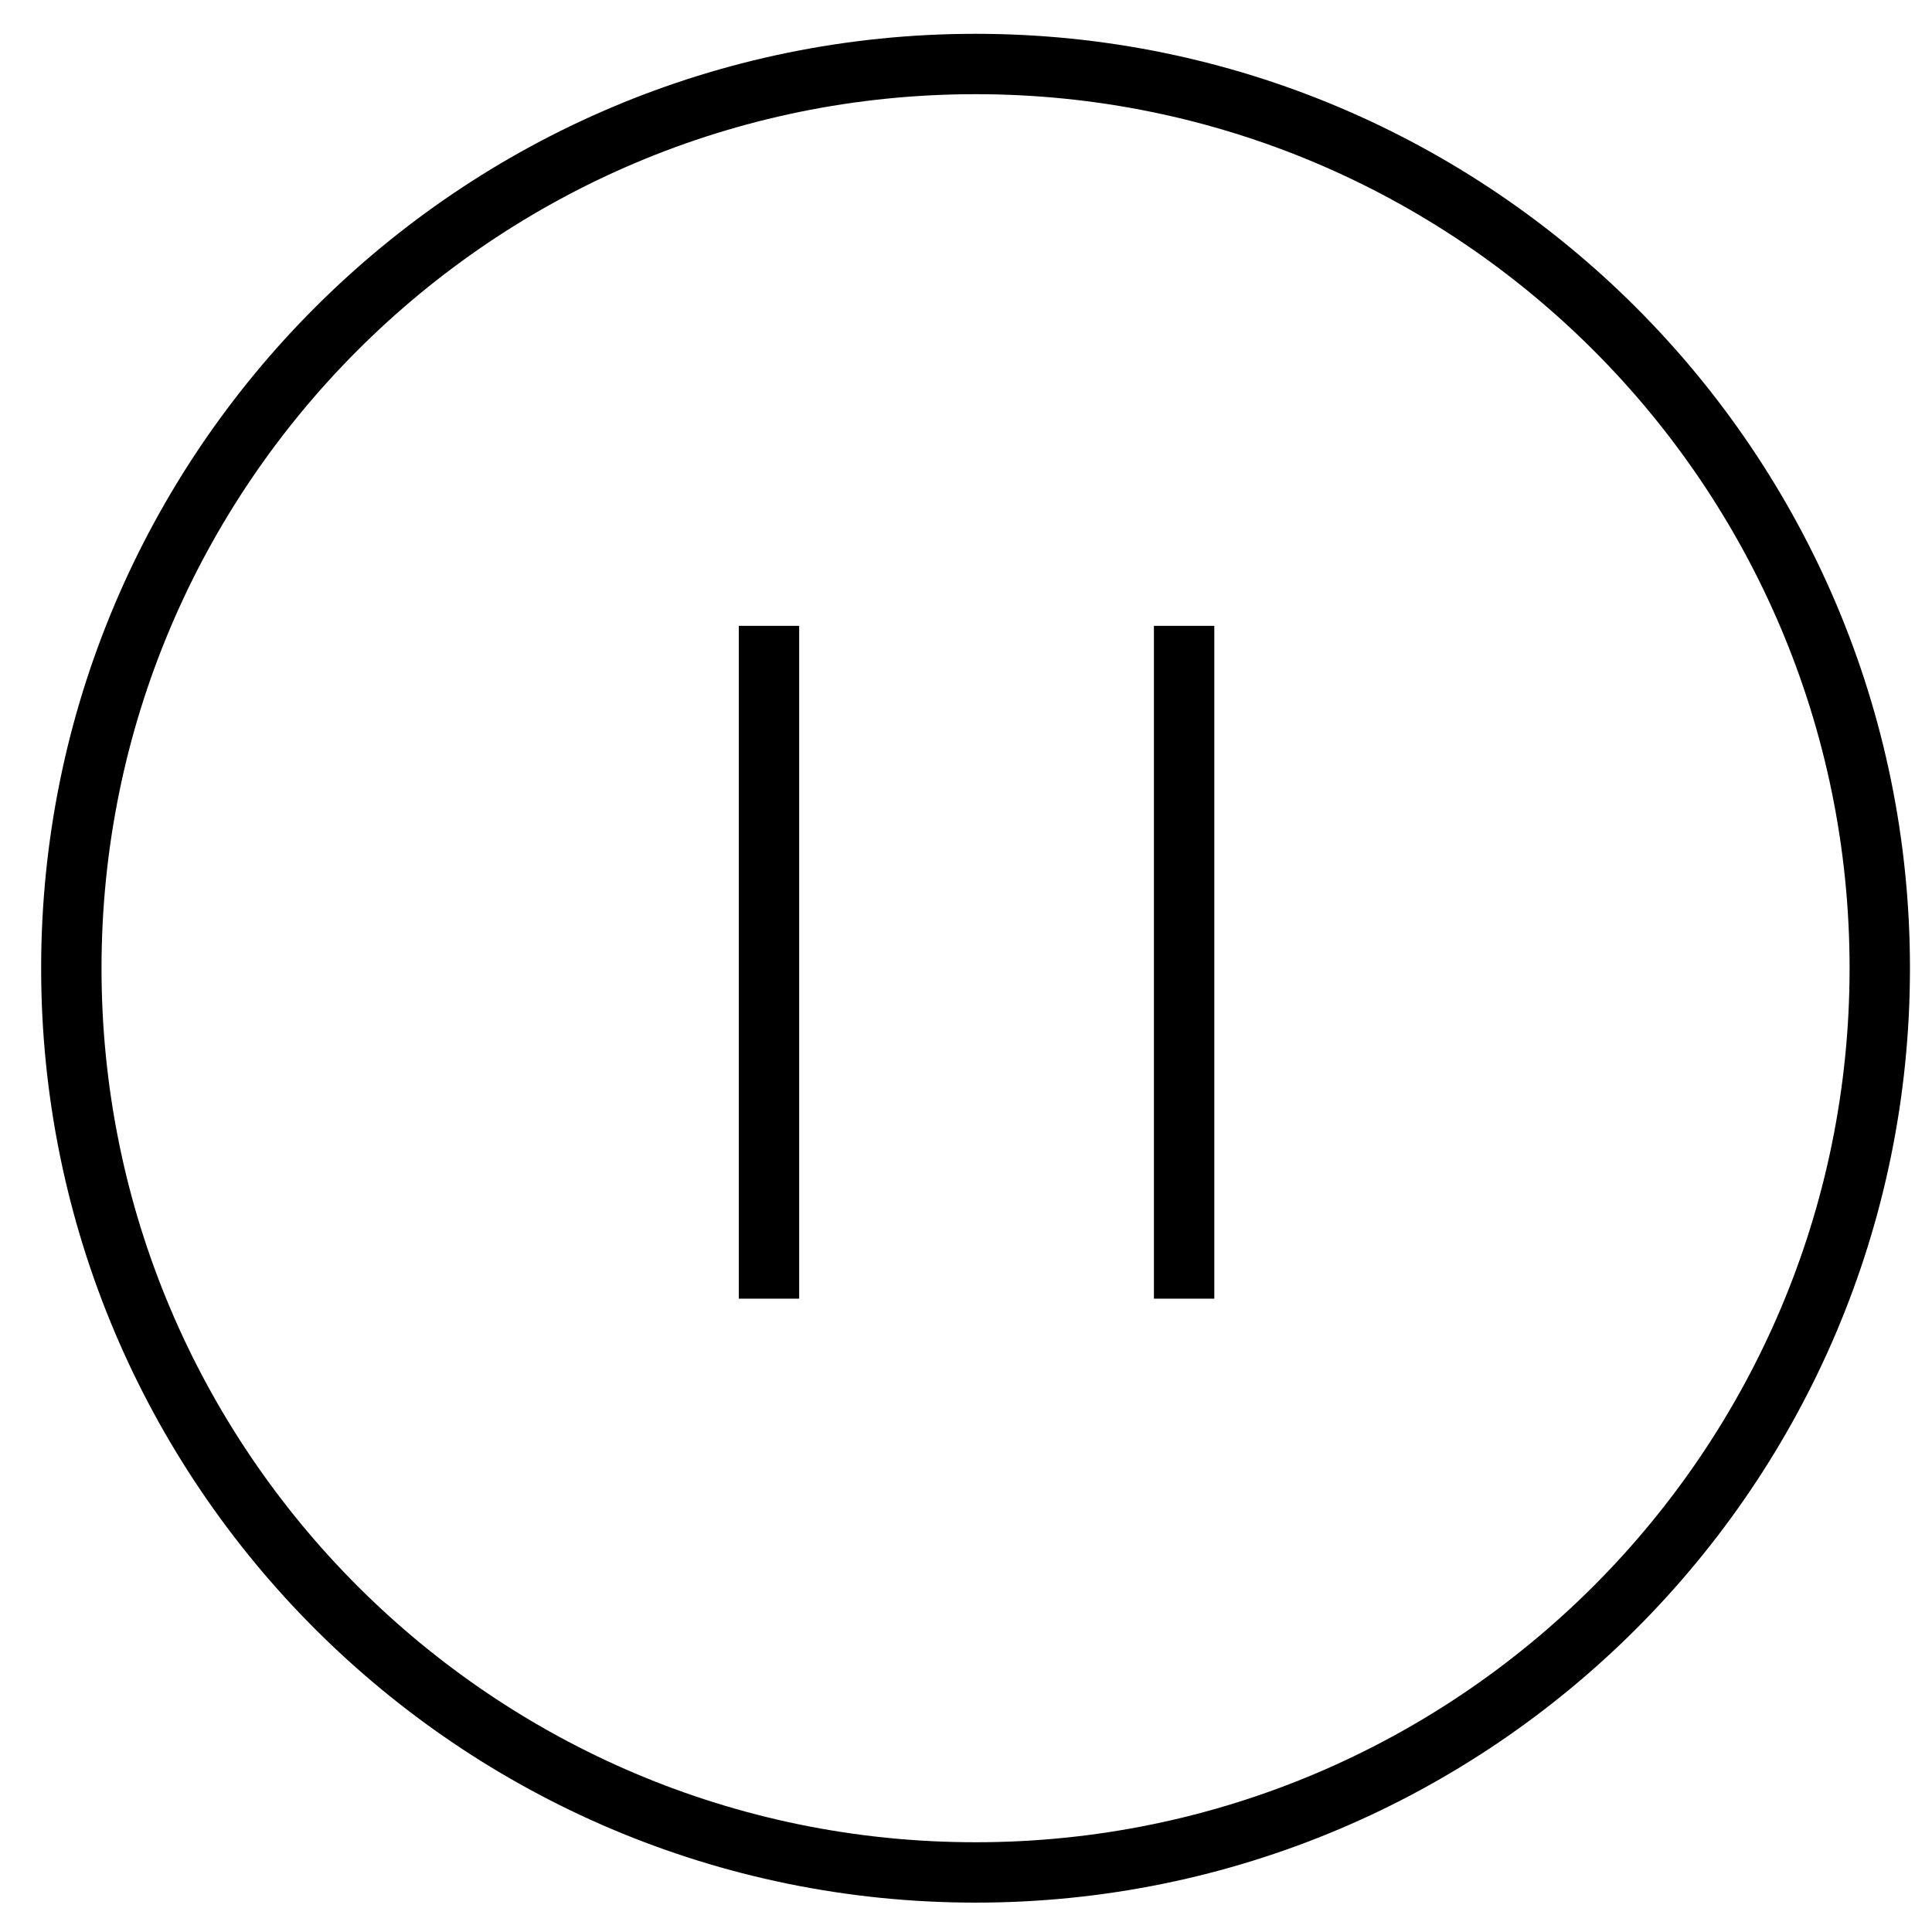 <?xml version="1.0" encoding="utf-8"?>
<!-- Generator: Adobe Illustrator 16.0.4, SVG Export Plug-In . SVG Version: 6.00 Build 0)  -->
<!DOCTYPE svg PUBLIC "-//W3C//DTD SVG 1.1//EN" "http://www.w3.org/Graphics/SVG/1.1/DTD/svg11.dtd">
<svg version="1.1" id="Layer_1" xmlns="http://www.w3.org/2000/svg" xmlns:xlink="http://www.w3.org/1999/xlink" x="0px" y="0px"
	 width="64px" height="64px" viewBox="0 0 64 64" enable-background="new 0 0 64 64" xml:space="preserve">
<title>menu-book</title>
<desc>Created with Sketch.</desc>
<path fill="none" stroke="#000000" stroke-width="2" d="M32.317,2.12c-16.536,0-29.954,13.418-29.954,29.954
	c0,16.535,13.418,29.953,29.954,29.953c16.531,0,29.953-13.418,29.953-29.953S48.85,2.12,32.317,2.12z"/>
<line fill="none" stroke="#000000" stroke-width="2" stroke-miterlimit="10" x1="25.474" y1="20.732" x2="25.474" y2="43.02"/>
<line fill="none" stroke="#000000" stroke-width="2" stroke-miterlimit="10" x1="39.225" y1="20.732" x2="39.225" y2="43.02"/>
</svg>
